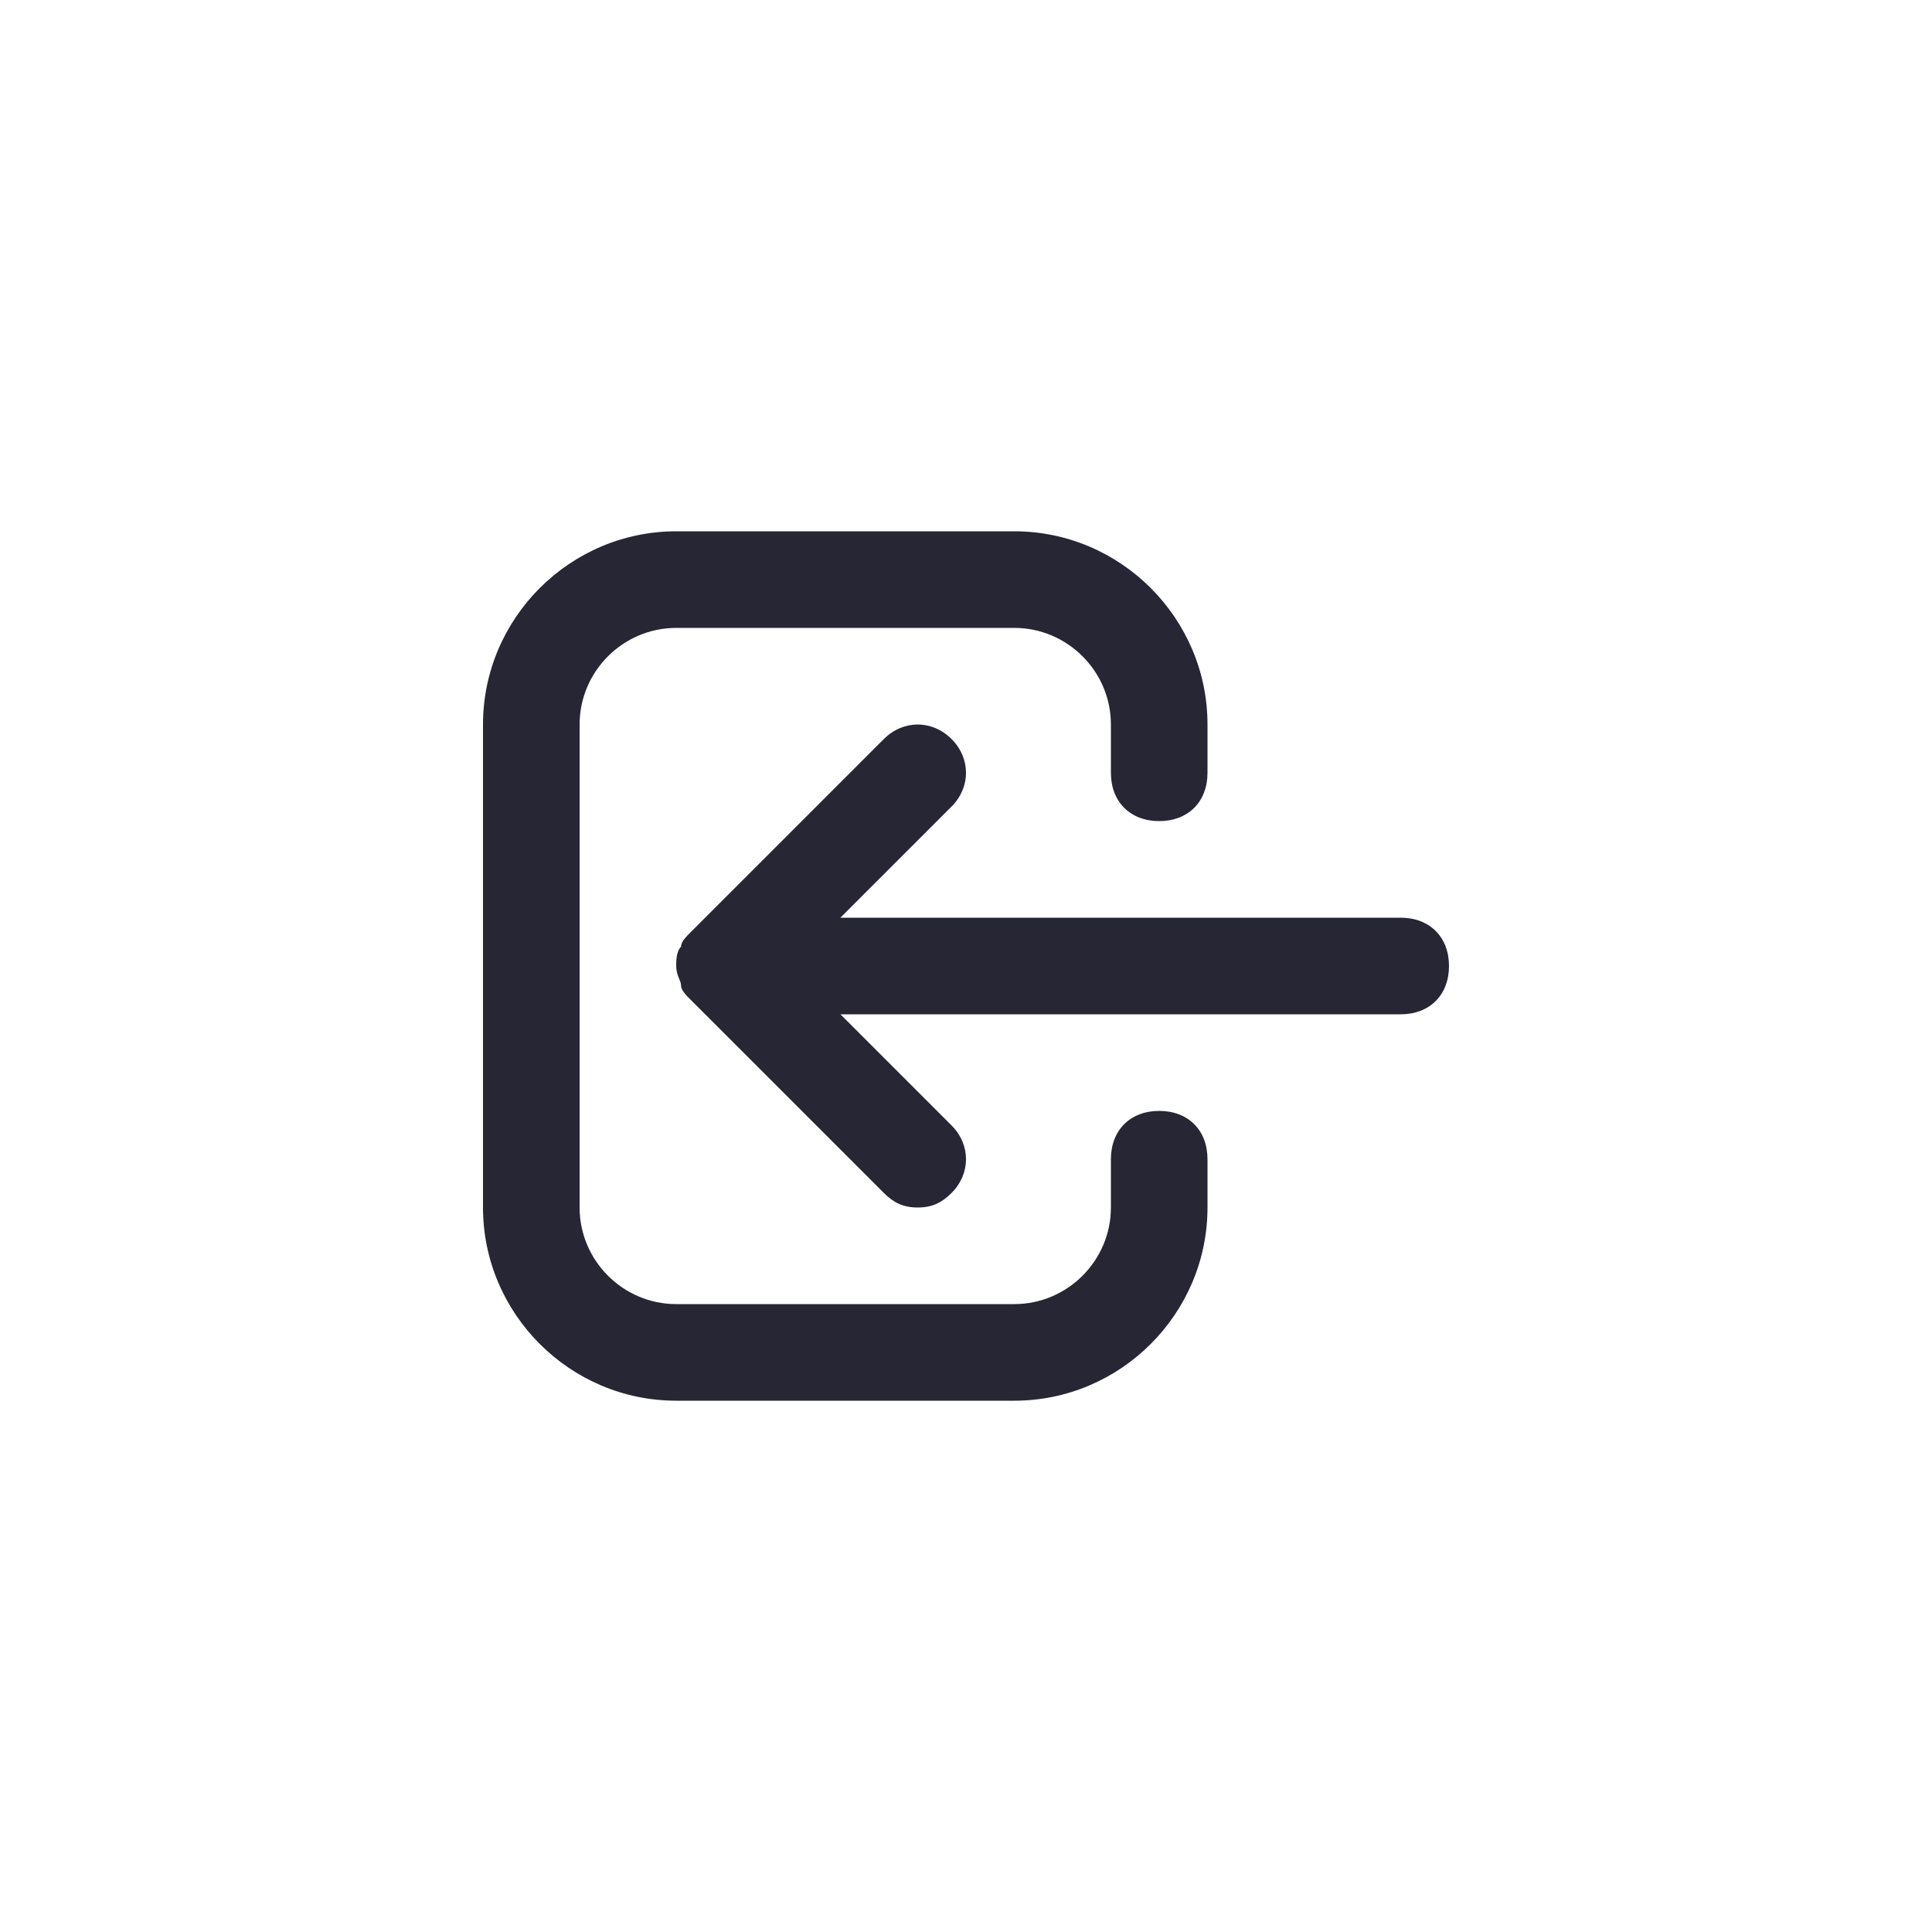 <?xml version="1.0" encoding="utf-8"?>
<!-- Generator: Adobe Illustrator 25.0.1, SVG Export Plug-In . SVG Version: 6.00 Build 0)  -->
<svg version="1.1" id="Layer_1" xmlns="http://www.w3.org/2000/svg" xmlns:xlink="http://www.w3.org/1999/xlink" x="0px" y="0px"
	 viewBox="0 0 40 40" style="enable-background:new 0 0 40 40;" xml:space="preserve">
<style type="text/css">
	.st0{fill:none;}
	.st1{fill:#272635;}
</style>
<rect class="st0" width="40" height="40"/>
<path class="st1" d="M21,29h-7c-2.2,0-4-1.8-4-4V15c0-2.2,1.8-4,4-4h7c2.2,0,4,1.8,4,4v1c0,0.6-0.4,1-1,1s-1-0.4-1-1v-1
	c0-1.1-0.9-2-2-2h-7c-1.1,0-2,0.9-2,2v10c0,1.1,0.9,2,2,2h7c1.1,0,2-0.9,2-2v-1c0-0.6,0.4-1,1-1s1,0.4,1,1v1C25,27.2,23.2,29,21,29z
	 M19,25c-0.3,0-0.5-0.1-0.7-0.3l-4-4c-0.1-0.1-0.2-0.2-0.2-0.3c0-0.1-0.1-0.2-0.1-0.4l0,0l0,0l0,0c0-0.1,0-0.3,0.1-0.4
	c0-0.1,0.1-0.2,0.2-0.3l4-4c0.4-0.4,1-0.4,1.4,0s0.4,1,0,1.4L17.4,19H29c0.6,0,1,0.4,1,1s-0.4,1-1,1H17.4l2.3,2.3
	c0.4,0.4,0.4,1,0,1.4C19.5,24.9,19.3,25,19,25z"/>
</svg>
